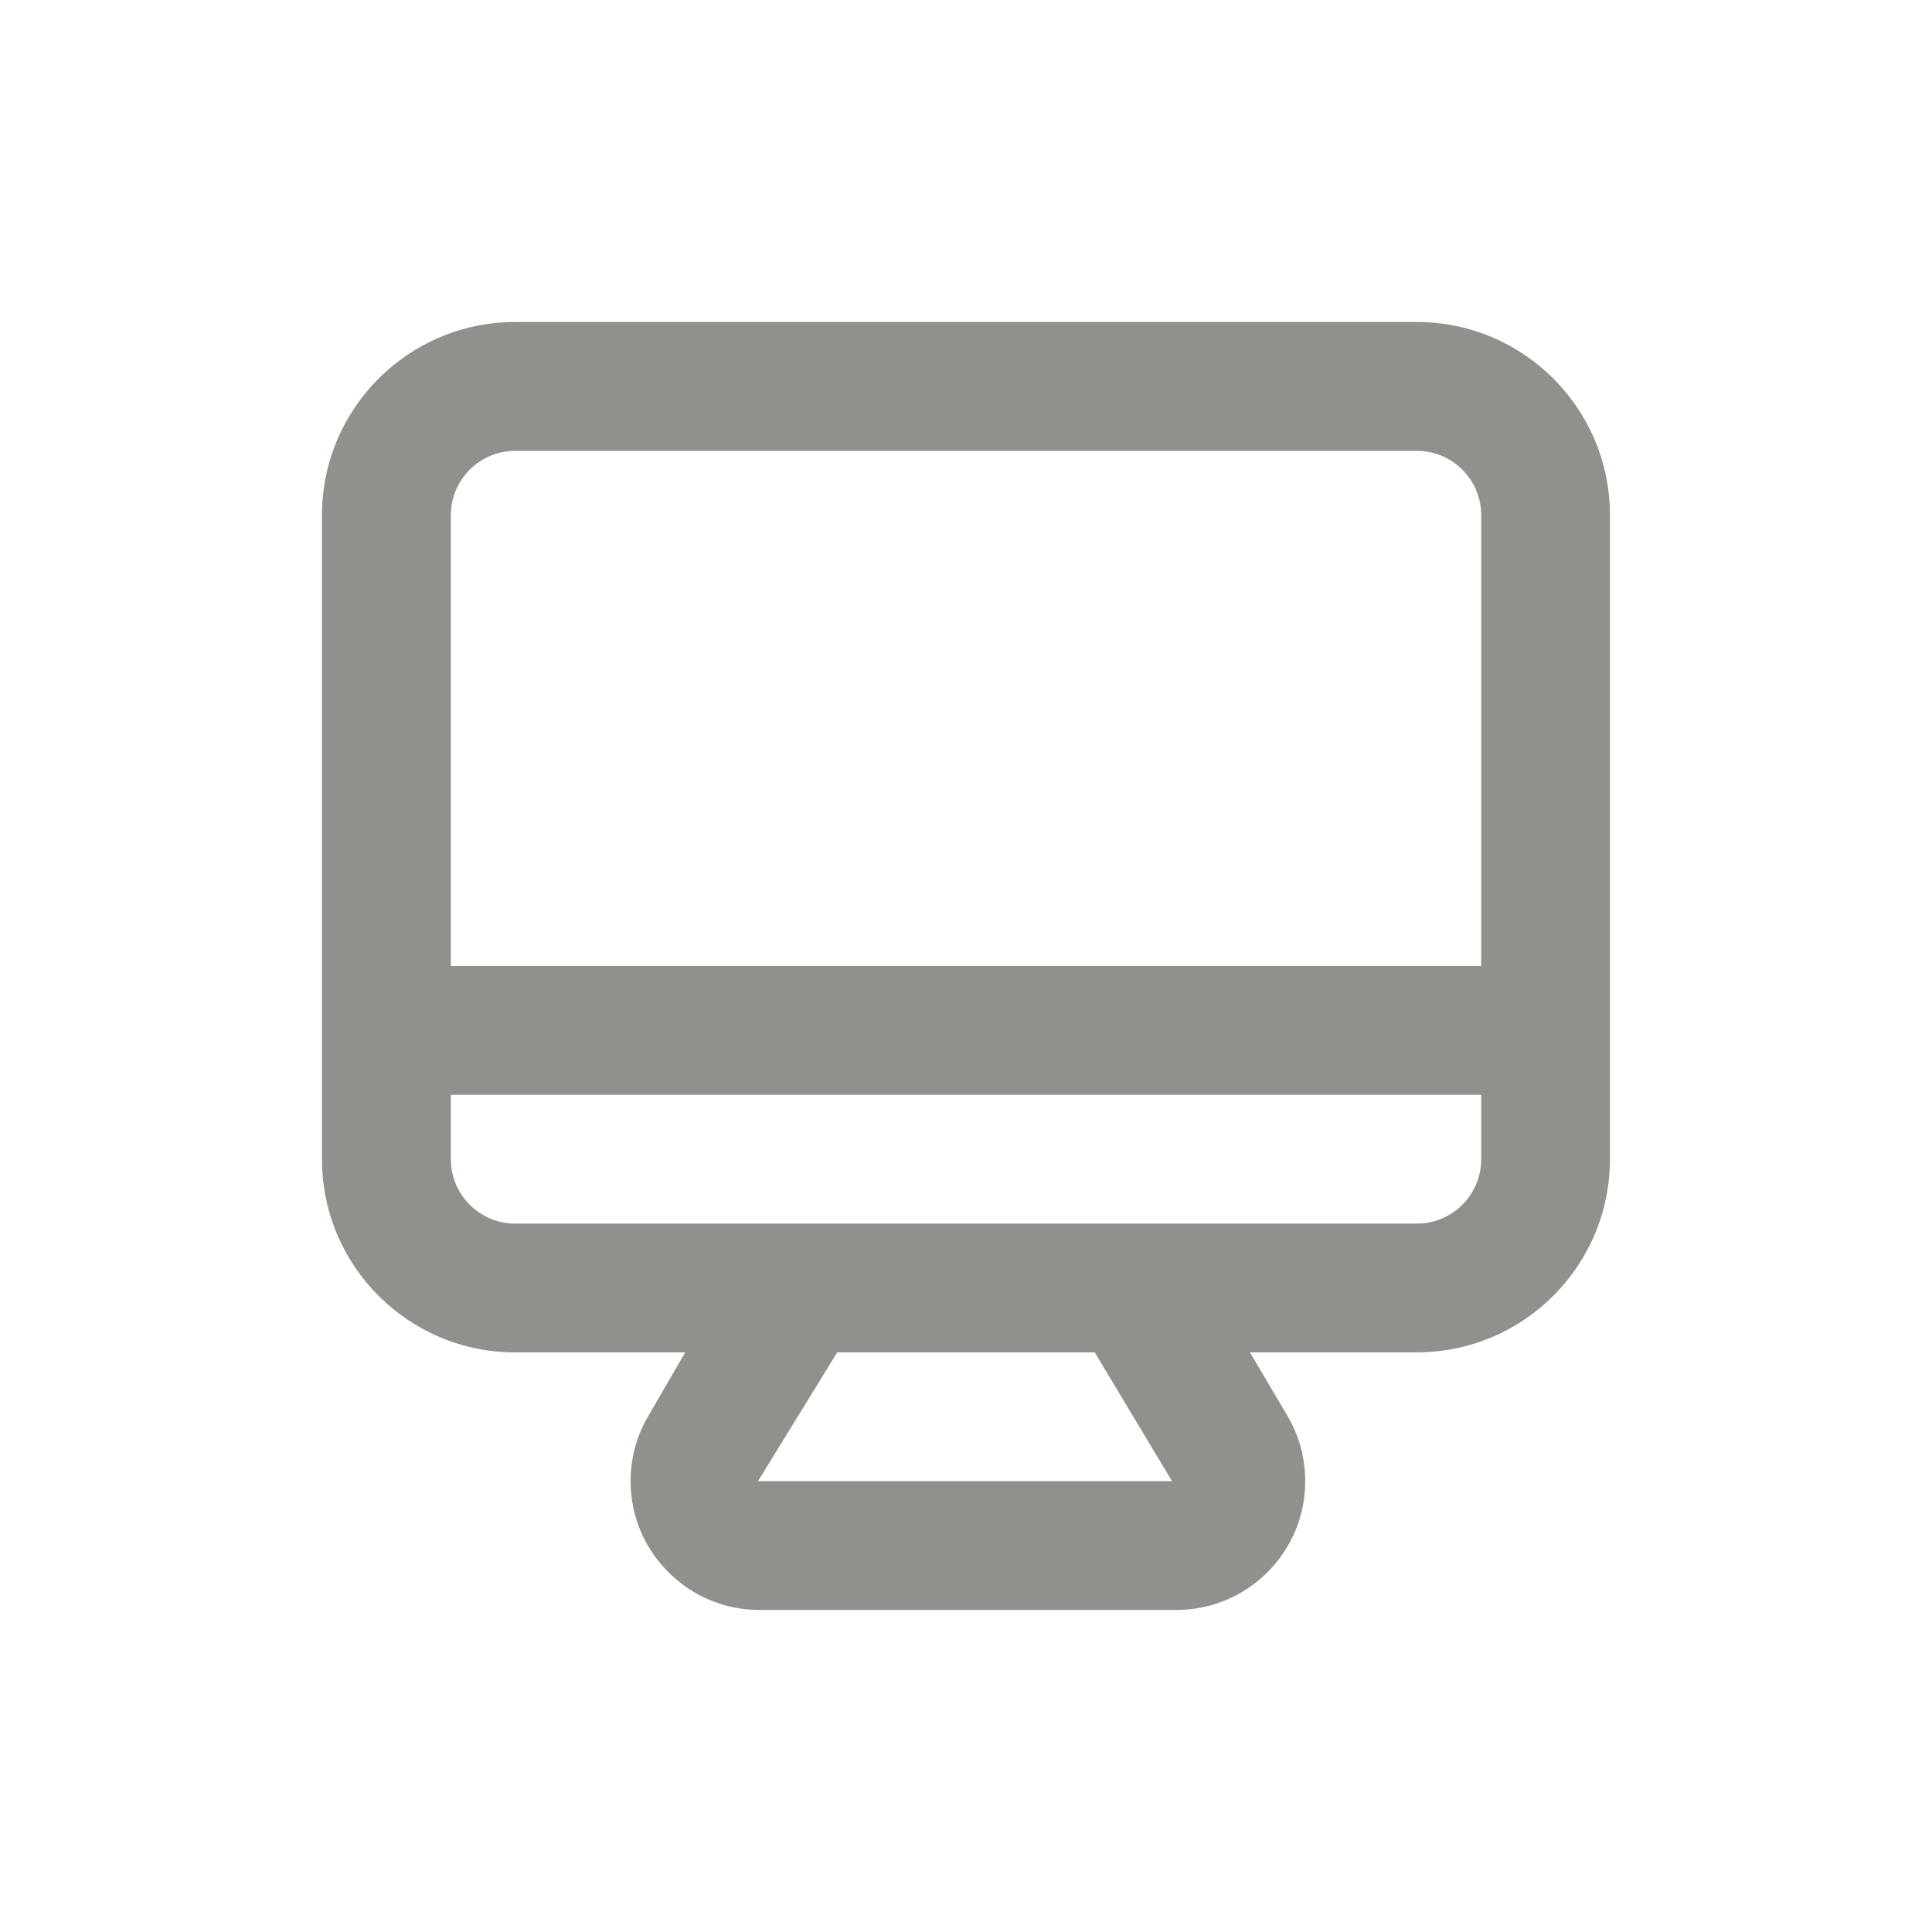 <!-- Generated by IcoMoon.io -->
<svg version="1.1" xmlns="http://www.w3.org/2000/svg" width="40" height="40" viewBox="0 0 40 40">
<title>monitor</title>
<path fill="#91908d" d="M29.333 6.667h-18.667c-2.209 0-4 1.791-4 4v0 13.333c0 2.209 1.791 4 4 4v0h3.52l-0.773 1.333c-0.225 0.382-0.357 0.842-0.357 1.333s0.133 0.951 0.364 1.346l-0.007-0.013c0.47 0.803 1.328 1.333 2.309 1.333 0.008 0 0.017-0 0.025-0h8.612c0.981-0.001 1.837-0.531 2.3-1.321l0.007-0.013c0.225-0.382 0.357-0.842 0.357-1.333s-0.133-0.951-0.364-1.346l0.007 0.013-0.787-1.333h3.453c2.209 0 4-1.791 4-4v0-13.333c0-2.209-1.791-4-4-4v0zM15.693 30.667l1.64-2.667h5.333l1.6 2.667zM30.667 24c0 0.736-0.597 1.333-1.333 1.333v0h-18.667c-0.736 0-1.333-0.597-1.333-1.333v0-1.333h21.333zM30.667 20h-21.333v-9.333c0-0.736 0.597-1.333 1.333-1.333v0h18.667c0.736 0 1.333 0.597 1.333 1.333v0z"></path>
</svg>
